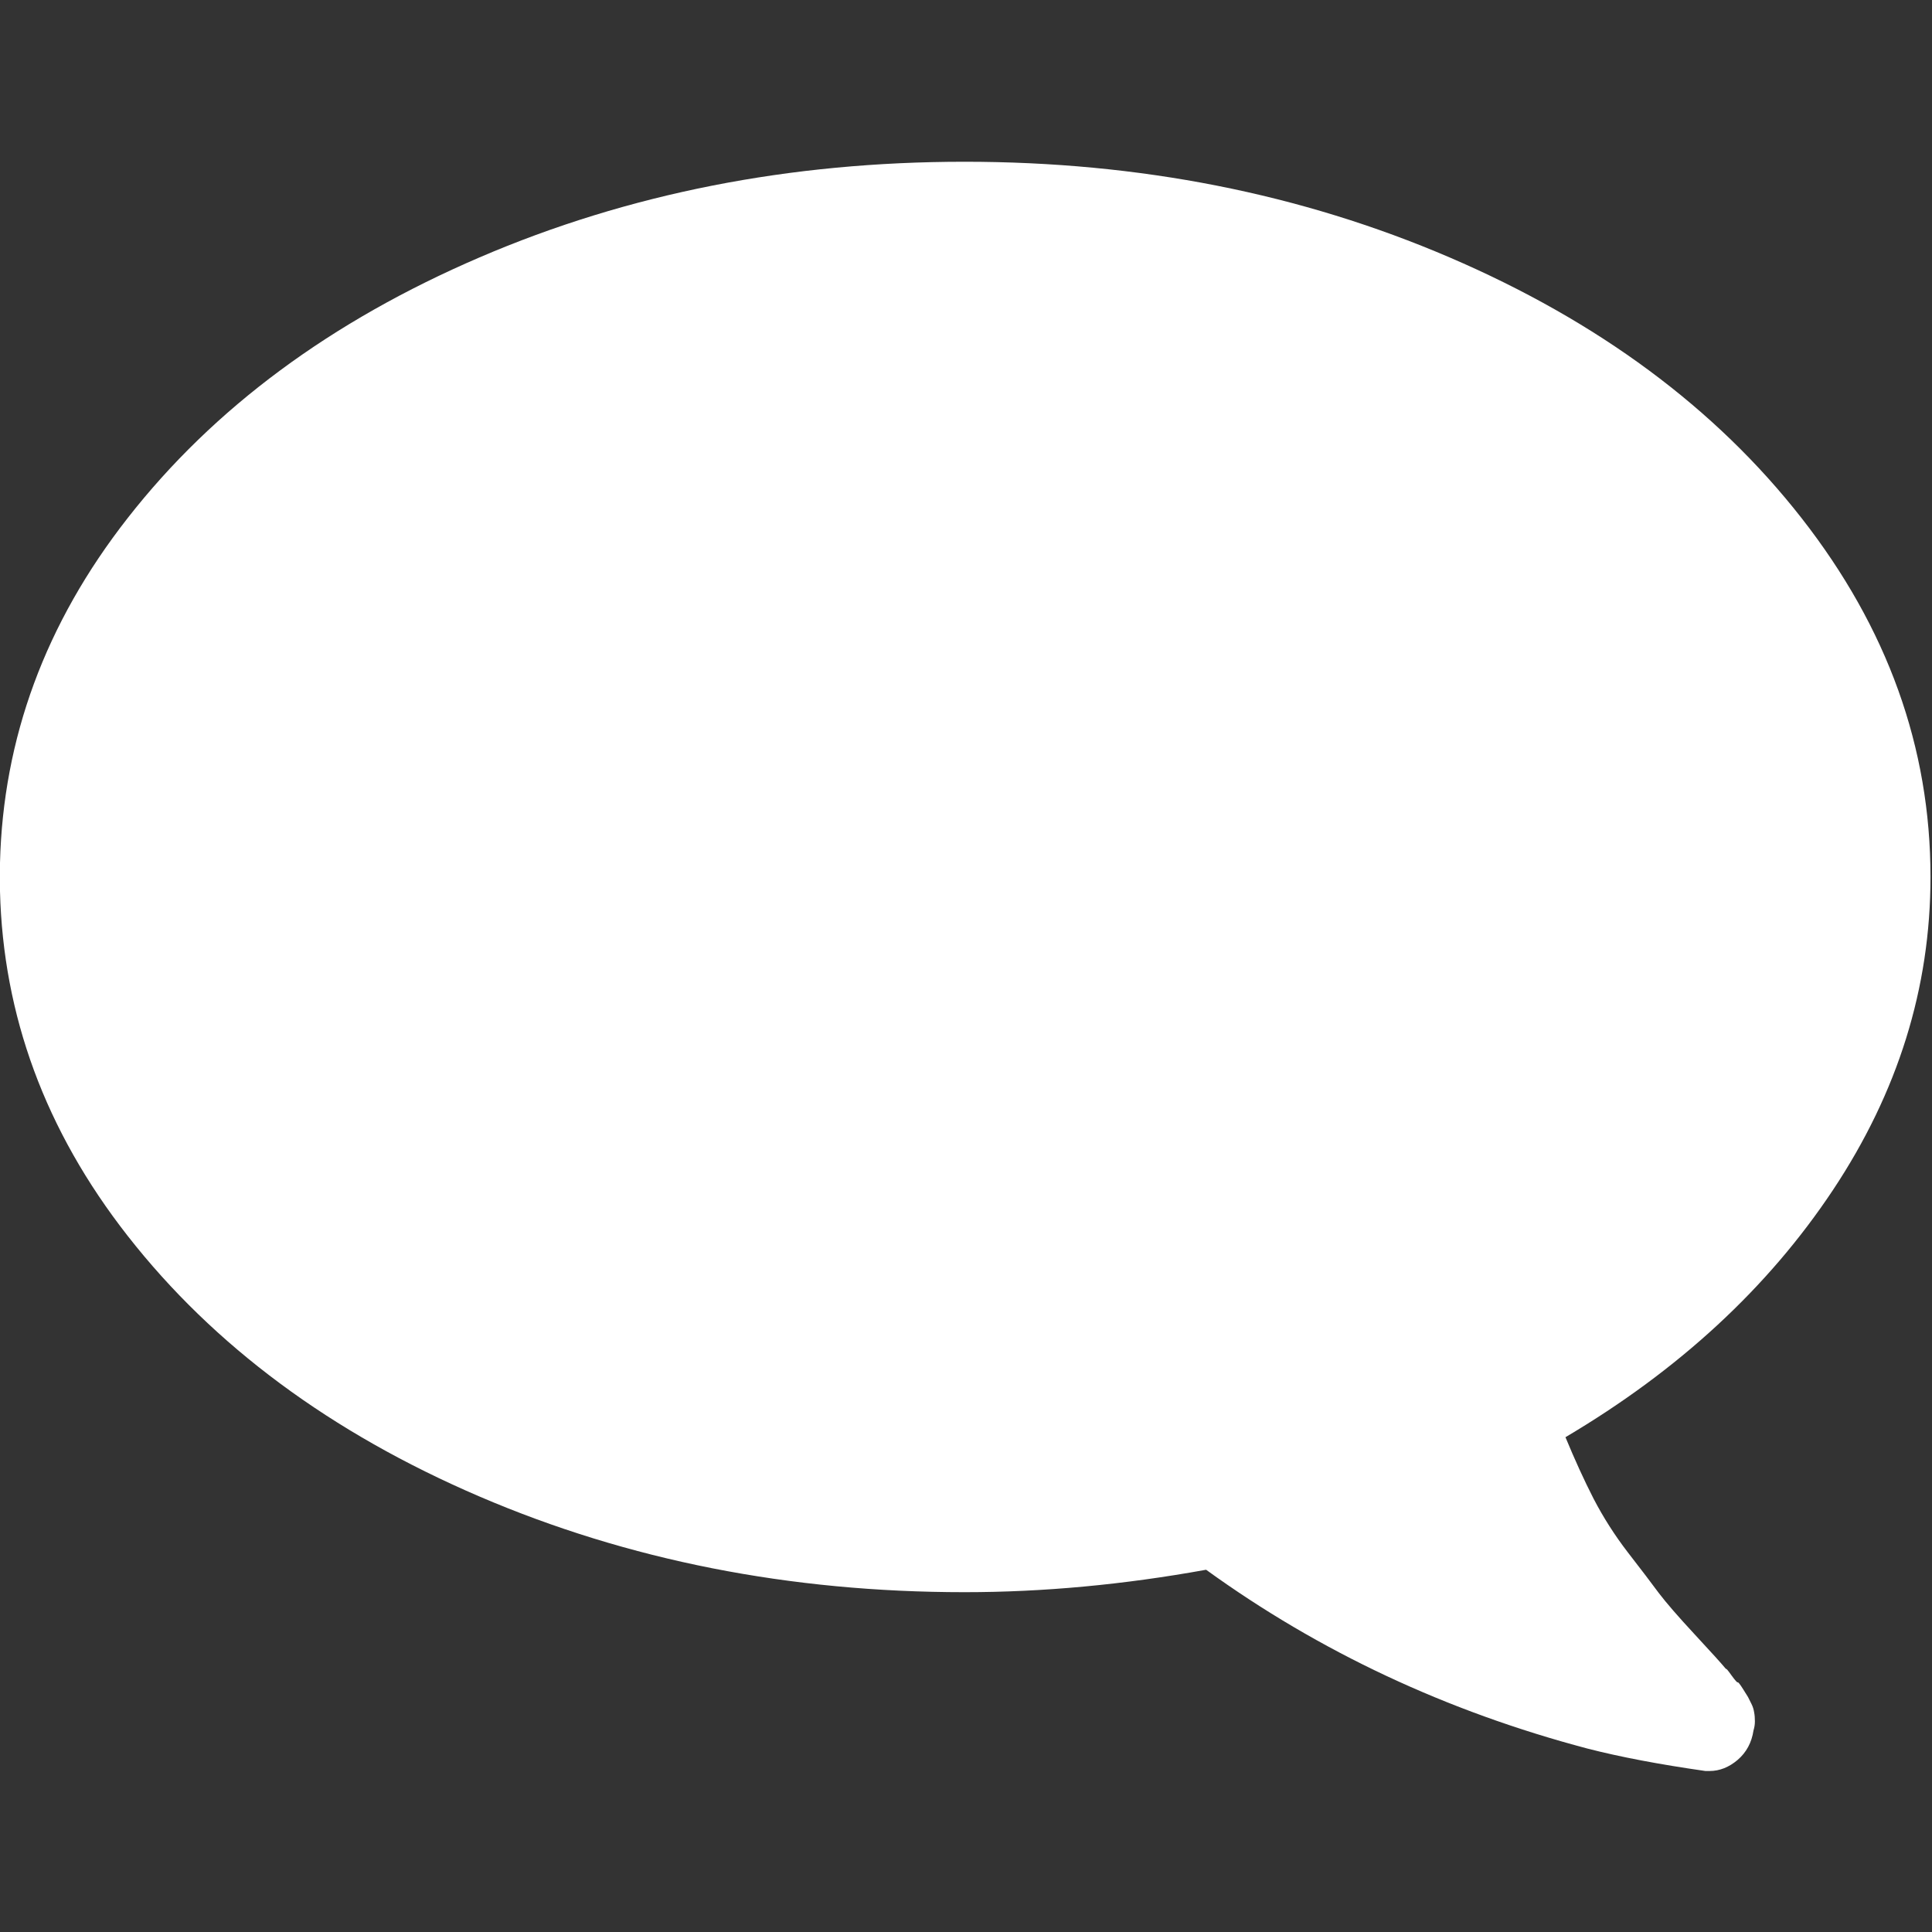 <svg xmlns="http://www.w3.org/2000/svg" xmlns:xlink="http://www.w3.org/1999/xlink" preserveAspectRatio="xMidYMid" width="18" height="18" viewBox="0 0 18 18">
  <rect x="0" y="0" width="18" height="18" fill="#333333" stroke="none"/>
  <defs>
    <clipPath id="clip-path-1">
      <rect x="-1520" y="-1408" width="3296" height="2238"/>
    </clipPath>
  </defs>
  <g clip-path="url(#clip-path-1)">
    <path fill="#FFFFFF" d="M14.585,11.890 C14.671,12.098 14.758,12.289 14.847,12.463 C14.937,12.636 15.043,12.803 15.167,12.964 C15.291,13.124 15.387,13.250 15.454,13.341 C15.523,13.432 15.634,13.560 15.787,13.725 C15.940,13.890 16.038,13.998 16.081,14.050 C16.081,14.041 16.098,14.061 16.132,14.109 C16.166,14.156 16.186,14.178 16.190,14.174 C16.194,14.170 16.211,14.191 16.241,14.239 C16.271,14.287 16.286,14.311 16.286,14.311 L16.318,14.375 C16.331,14.401 16.339,14.427 16.343,14.454 C16.348,14.479 16.350,14.508 16.350,14.538 C16.350,14.568 16.345,14.596 16.337,14.622 C16.320,14.735 16.271,14.826 16.190,14.896 C16.109,14.965 16.021,15.000 15.928,15.000 L15.889,15.000 C15.463,14.939 15.097,14.870 14.790,14.791 C13.478,14.444 12.293,13.889 11.237,13.125 C10.470,13.264 9.720,13.334 8.987,13.334 C7.359,13.334 5.853,13.037 4.468,12.443 C3.084,11.849 1.991,11.039 1.190,10.015 C0.419,9.030 0.029,7.958 -0.000,6.804 L-0.000,6.538 C0.029,5.383 0.419,4.311 1.190,3.326 C1.991,2.301 3.084,1.493 4.468,0.898 C5.853,0.303 7.359,0.007 8.987,0.007 C10.615,0.007 12.121,0.304 13.505,0.898 C14.890,1.493 15.983,2.302 16.784,3.326 C17.585,4.350 17.986,5.464 17.986,6.671 C17.986,7.703 17.683,8.675 17.078,9.586 C16.473,10.497 15.642,11.265 14.585,11.890 Z" transform="translate(0 1.5)" />
  </g>
</svg>
